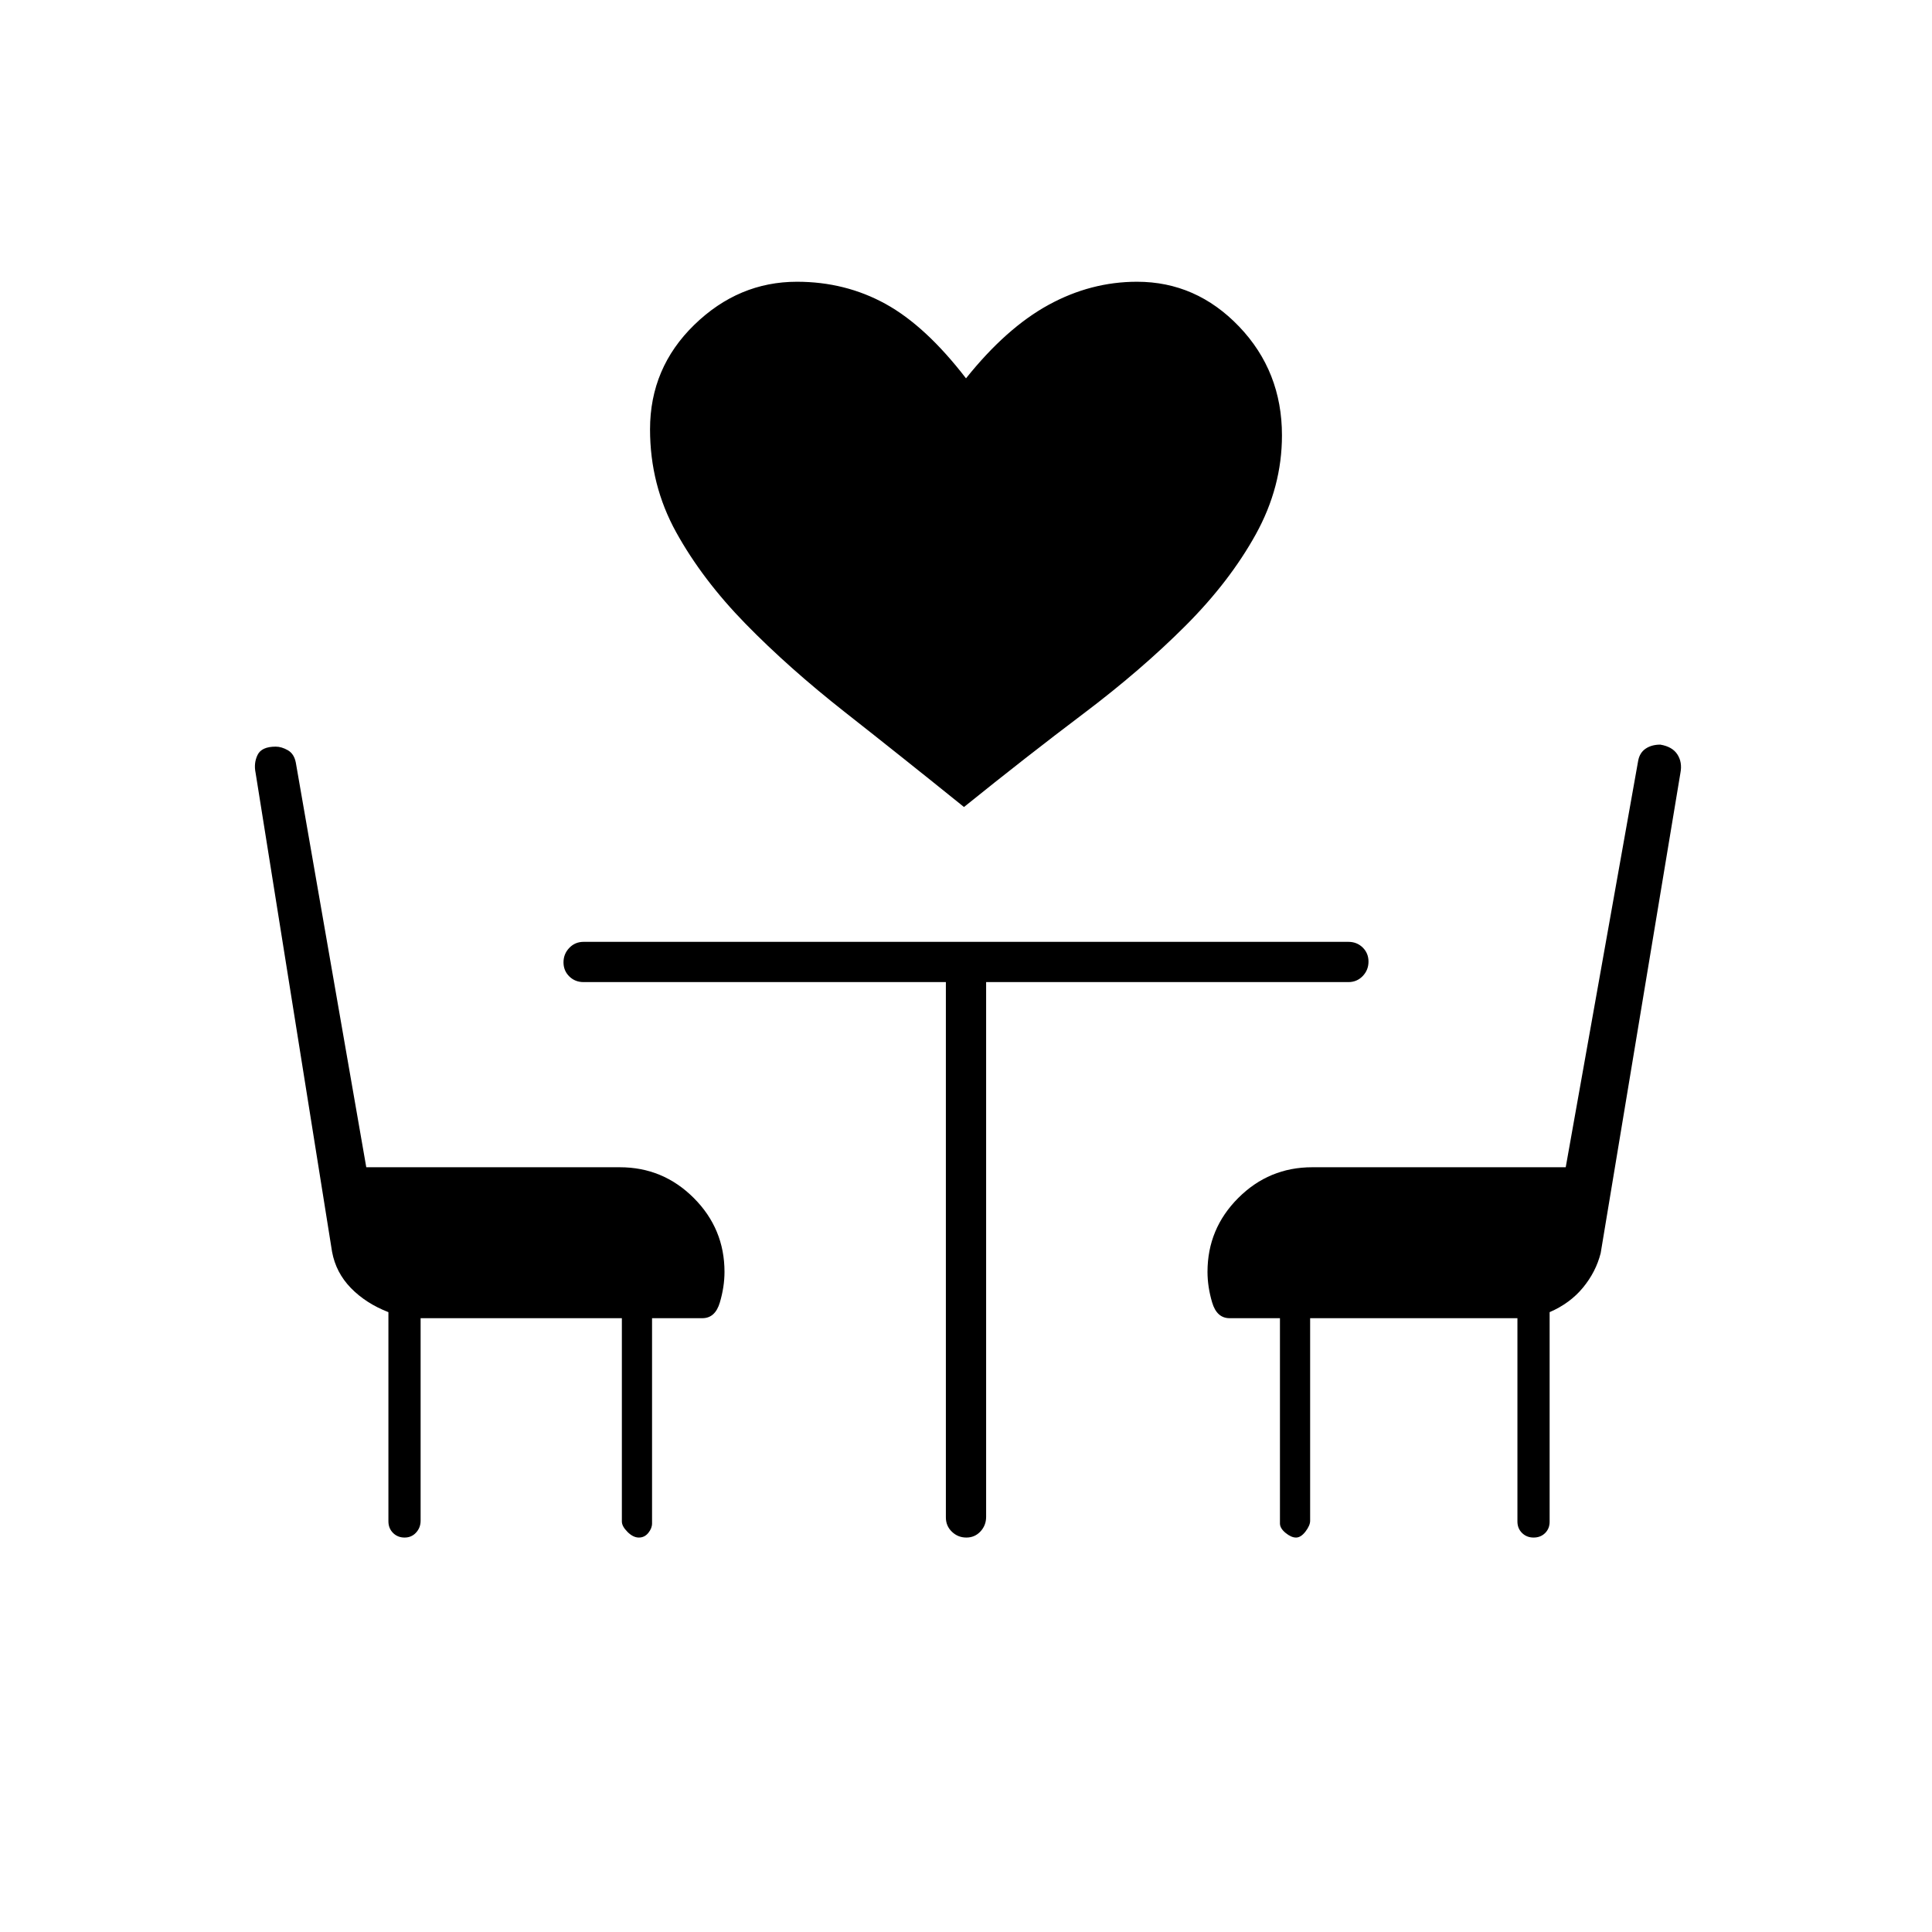 <svg xmlns="http://www.w3.org/2000/svg" height="20" viewBox="0 -960 960 960" width="20"><path d="M479-559q-31-25-59-47t-49.5-44Q349-672 336-695.5t-13-51.17q0-30.55 22-51.94Q367-820 396-820q24 0 44 11t40 37q20-25 41-36.5t44-11.5q29.4 0 50.7 22.26 21.3 22.27 21.3 54.07 0 25.67-13 49.17T589-649q-22 22-50.5 43.5T479-559ZM209-305v100.65q0 3.42-2.25 5.88-2.26 2.47-5.7 2.47-3.45 0-5.75-2.29-2.3-2.3-2.3-5.81V-308q-11.18-4.34-18.64-11.99-7.45-7.65-9.36-18.01l-38-238q-1-4.81 1-8.91 2-4.09 9-4.09 2.89 0 6.03 1.79T147-581l35 201h126q21.45 0 36.73 15.27Q360-349.45 360-328q0 7.37-2.31 15.19Q355.38-305 349-305h-25v102q0 2.4-1.86 4.7-1.86 2.3-4.7 2.3t-5.64-2.8q-2.8-2.8-2.8-5.2v-101H209Zm553.05 109q-3.45 0-5.75-2.27-2.3-2.26-2.3-5.73v-101H651v100.65q0 2.35-2.3 5.35-2.3 3-4.7 3-2.4 0-5.2-2.3-2.8-2.3-2.8-4.7v-102h-25q-6.37 0-8.69-7.81Q600-320.63 600-328q0-21.45 15.28-36.73Q630.55-380 652-380h126l36-202q.75-4 3.72-6 2.96-2 7.28-2 6 1 8.5 4.9 2.5 3.89 1.5 9.1l-39.64 238.71Q793-328 786.58-320.2q-6.42 7.81-16.58 12.2v104.15q0 3.4-2.25 5.63-2.26 2.22-5.7 2.22ZM470-472H290q-4.25 0-7.12-2.82-2.88-2.83-2.88-7 0-4.18 2.88-7.18 2.87-3 7.12-3h380q4.25 0 7.13 2.82 2.87 2.83 2.87 7 0 4.18-2.87 7.18-2.88 3-7.13 3H490v265.72q0 4.23-2.82 7.26-2.83 3.02-7 3.02-4.18 0-7.18-2.88-3-2.87-3-7.12v-266Z"/></svg>